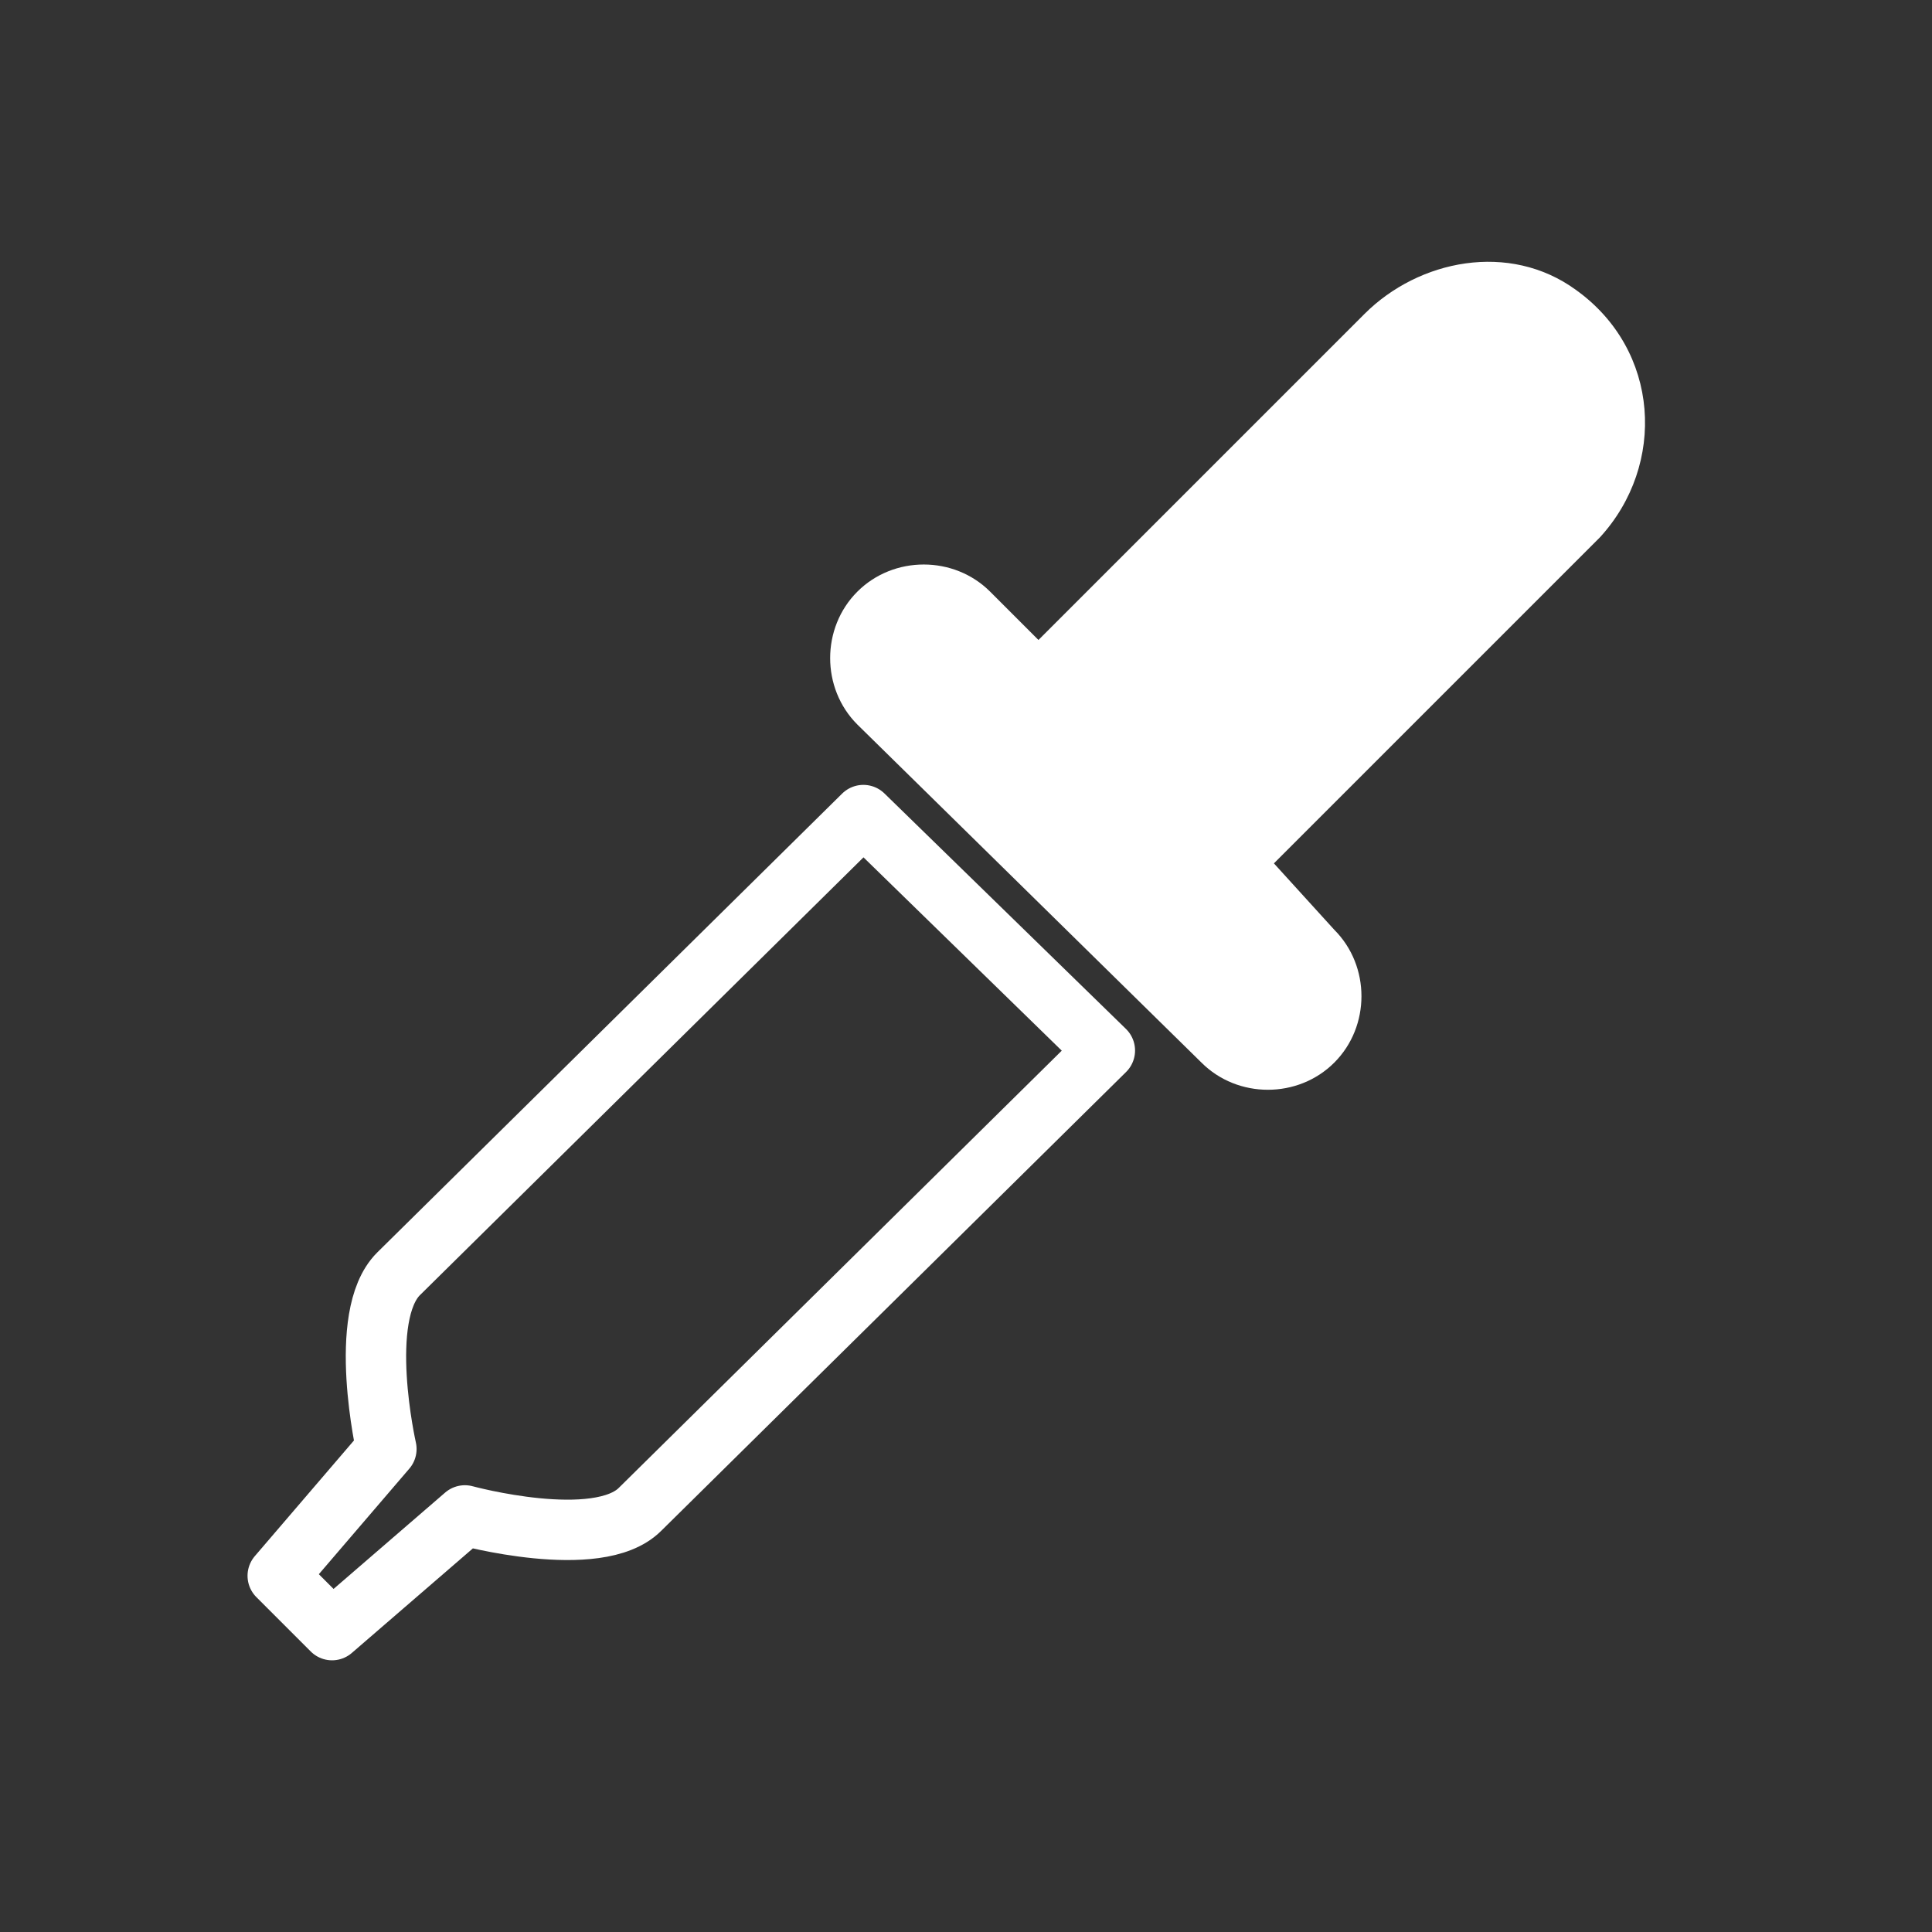 <?xml version="1.0" encoding="utf-8"?>
<!-- Generator: Adobe Illustrator 23.1.0, SVG Export Plug-In . SVG Version: 6.00 Build 0)  -->
<svg version="1.1" id="Layer_1" xmlns="http://www.w3.org/2000/svg" xmlns:xlink="http://www.w3.org/1999/xlink" x="0px" y="0px"
	 viewBox="0 0 32 32" style="enable-background:new 0 0 32 32;" xml:space="preserve">
<rect x="0" y="0" width="32" height="32" fill="#333333" stroke="none"/>
<style type="text/css">
	.st0{fill:none;stroke:#FFFFFF;stroke-linejoin:round;stroke-miterlimit:10;}
	.st1{fill:#FFFFFF;}
</style>
<path class="st0" d="M14.3,13.5l4,3.9L10.6,25c-0.7,0.7-2.9,0.1-2.9,0.1L5.5,27l-0.9-0.9L6.4,24c0,0-0.5-2.2,0.2-2.9L14.3,13.5z"/>
<g>
	<path class="st1" d="M21.1,14.3L21.1,14.3l1,1.1c0.6,0.6,0.6,1.6,0,2.2l0,0c-0.6,0.6-1.6,0.6-2.2,0L14.2,12c-0.6-0.6-0.6-1.6,0-2.2
		l0,0c0.6-0.6,1.6-0.6,2.2,0l0.8,0.8c0,0,0,0,0.1-0.1l5.3-5.3C23.5,4.3,25,4,26.1,4.8c1.4,1,1.5,2.9,0.4,4.1L21.1,14.3z"/>
</g>
</svg>
